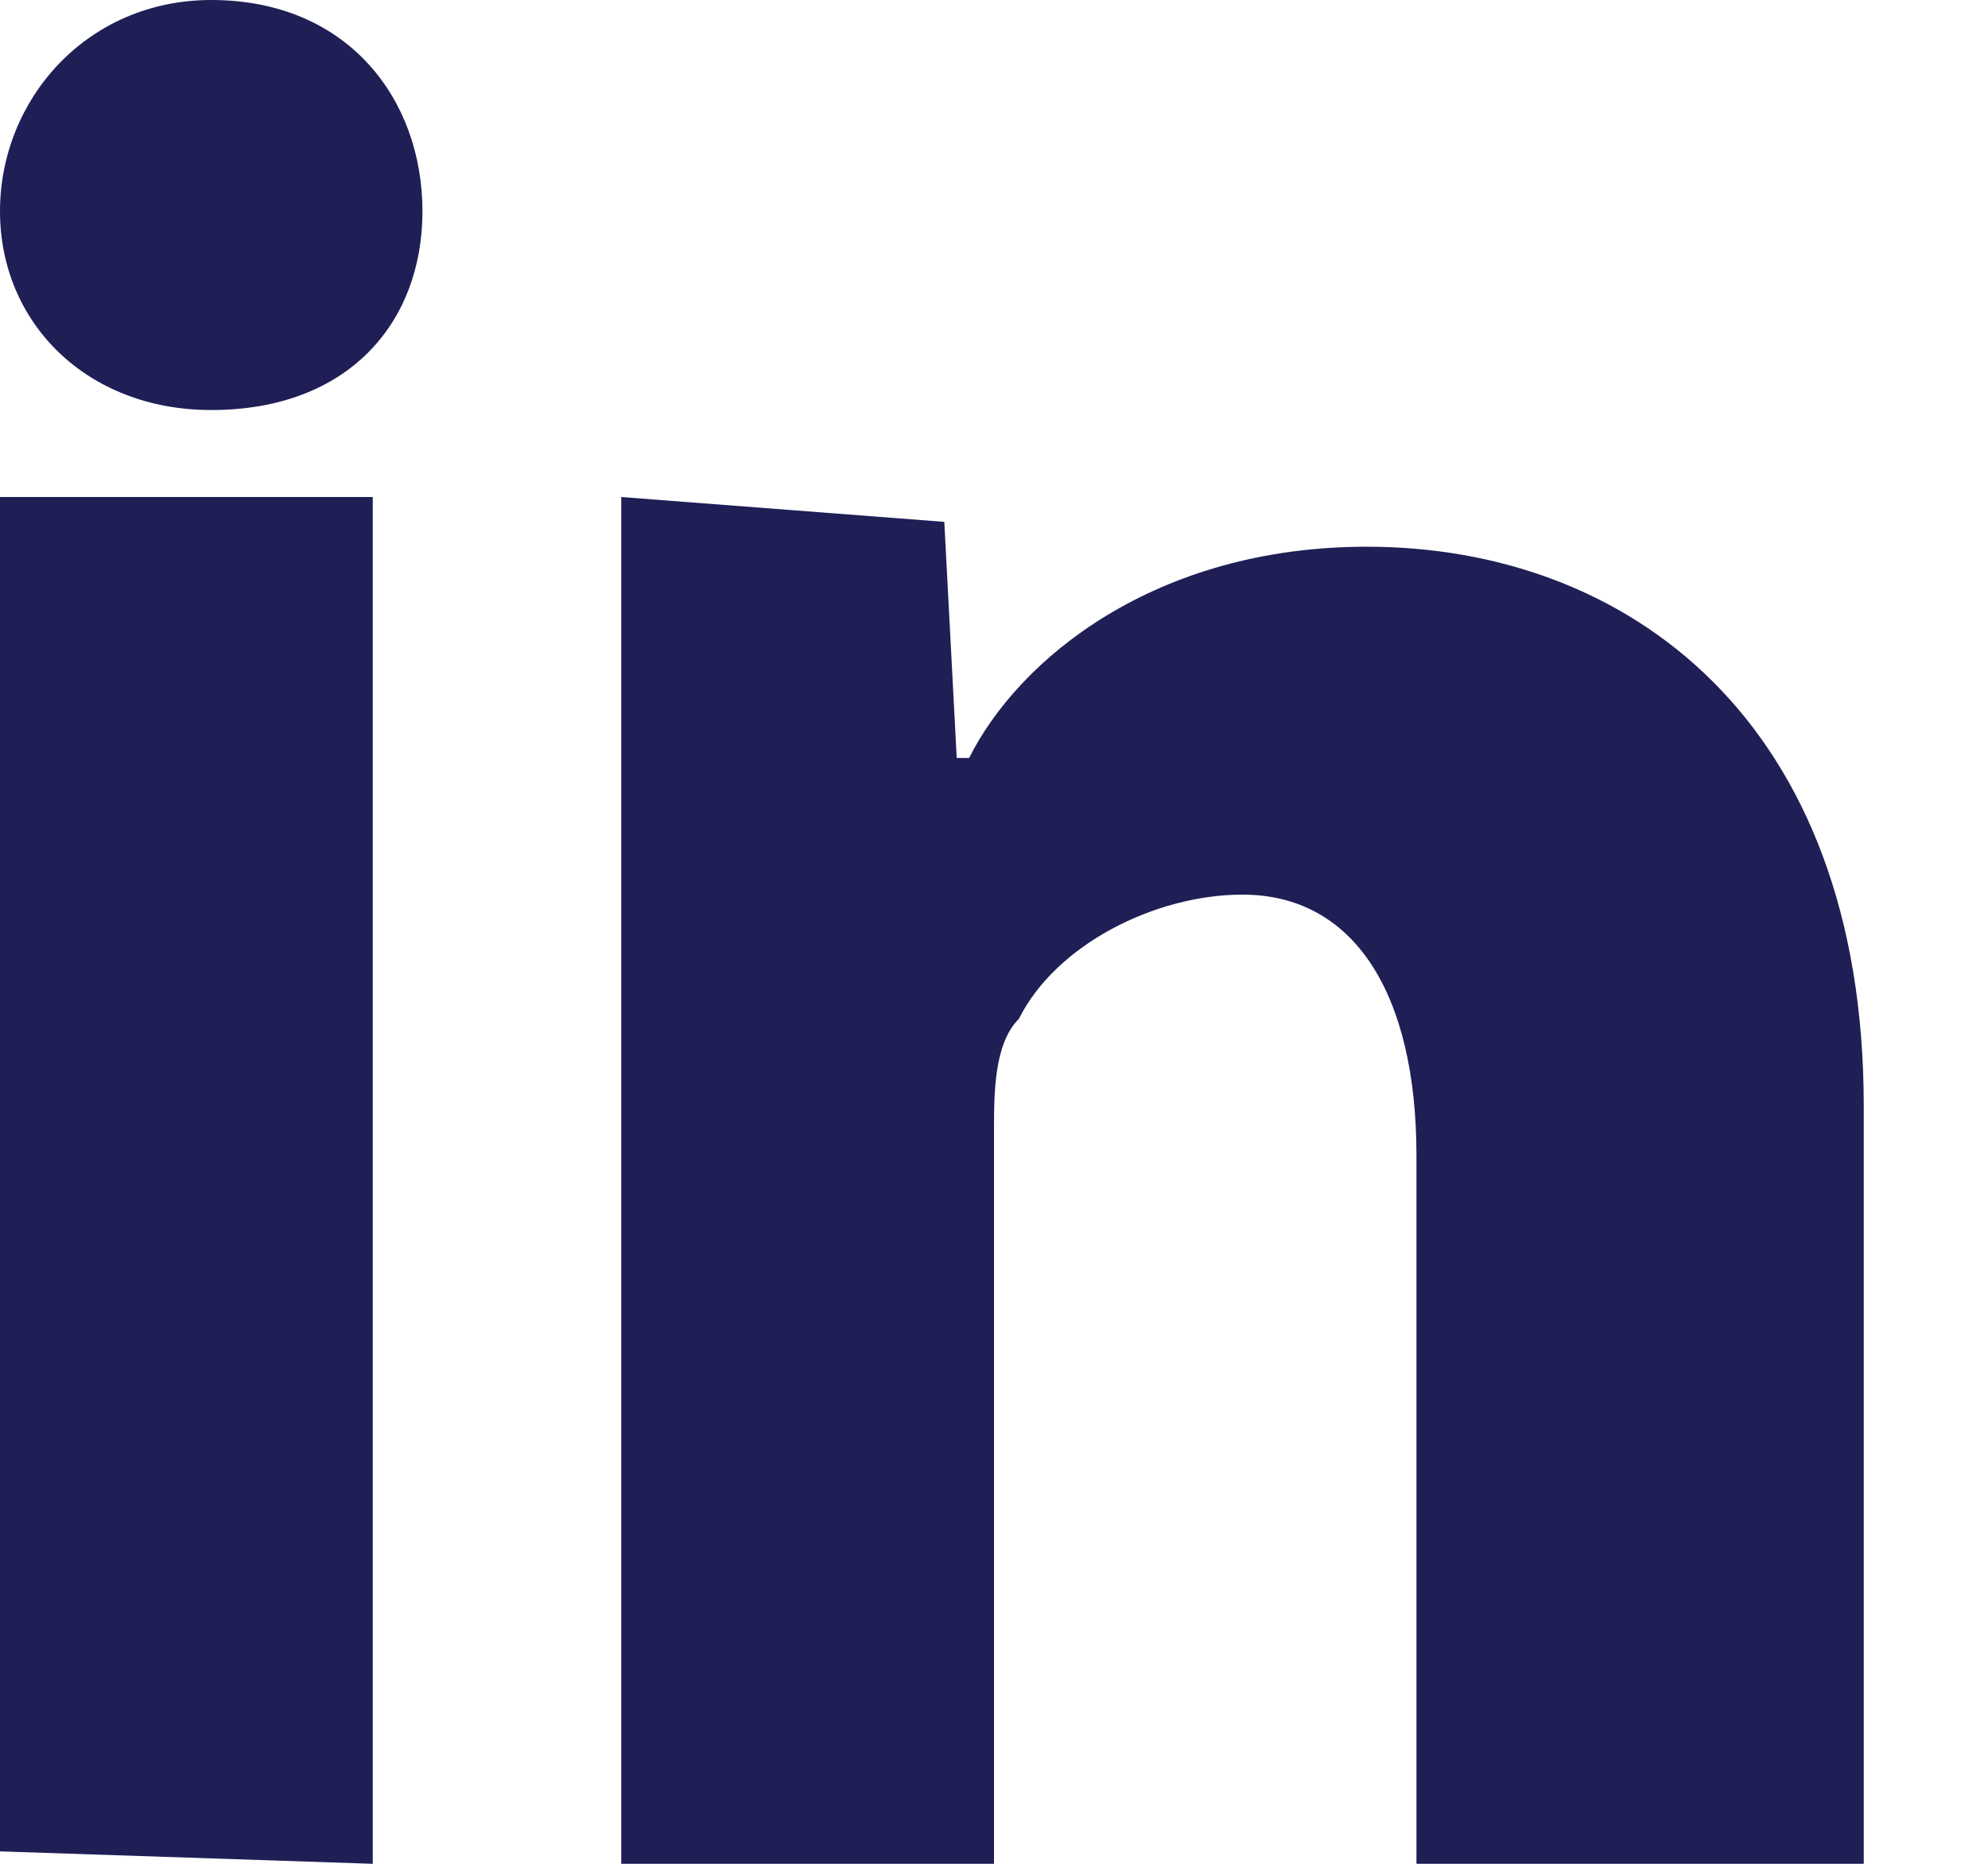 <svg version="1.2" xmlns="http://www.w3.org/2000/svg" viewBox="0 0 16 15" width="16" height="15"><style>.a{fill:#1f1f56}</style><path fill-rule="evenodd" class="a" d="m11.4 15v-5.7c0-1.3-0.5-2.1-1.4-2.1-0.7 0-1.5 0.4-1.8 1-0.2 0.2-0.2 0.6-0.2 0.9v5.9h-3v-11l2.6 0.2 0.1 1.9h0.1c0.4-0.8 1.5-1.7 3.2-1.7 2.1 0 4 1.4 4 4.5v6.1zm-11.4-11h3v11l-3-0.1zm1.7-0.7c-1 0-1.7-0.7-1.7-1.6 0-0.9 0.7-1.7 1.7-1.7 1.1 0 1.7 0.8 1.7 1.7 0 0.9-0.6 1.6-1.7 1.6z"/></svg>